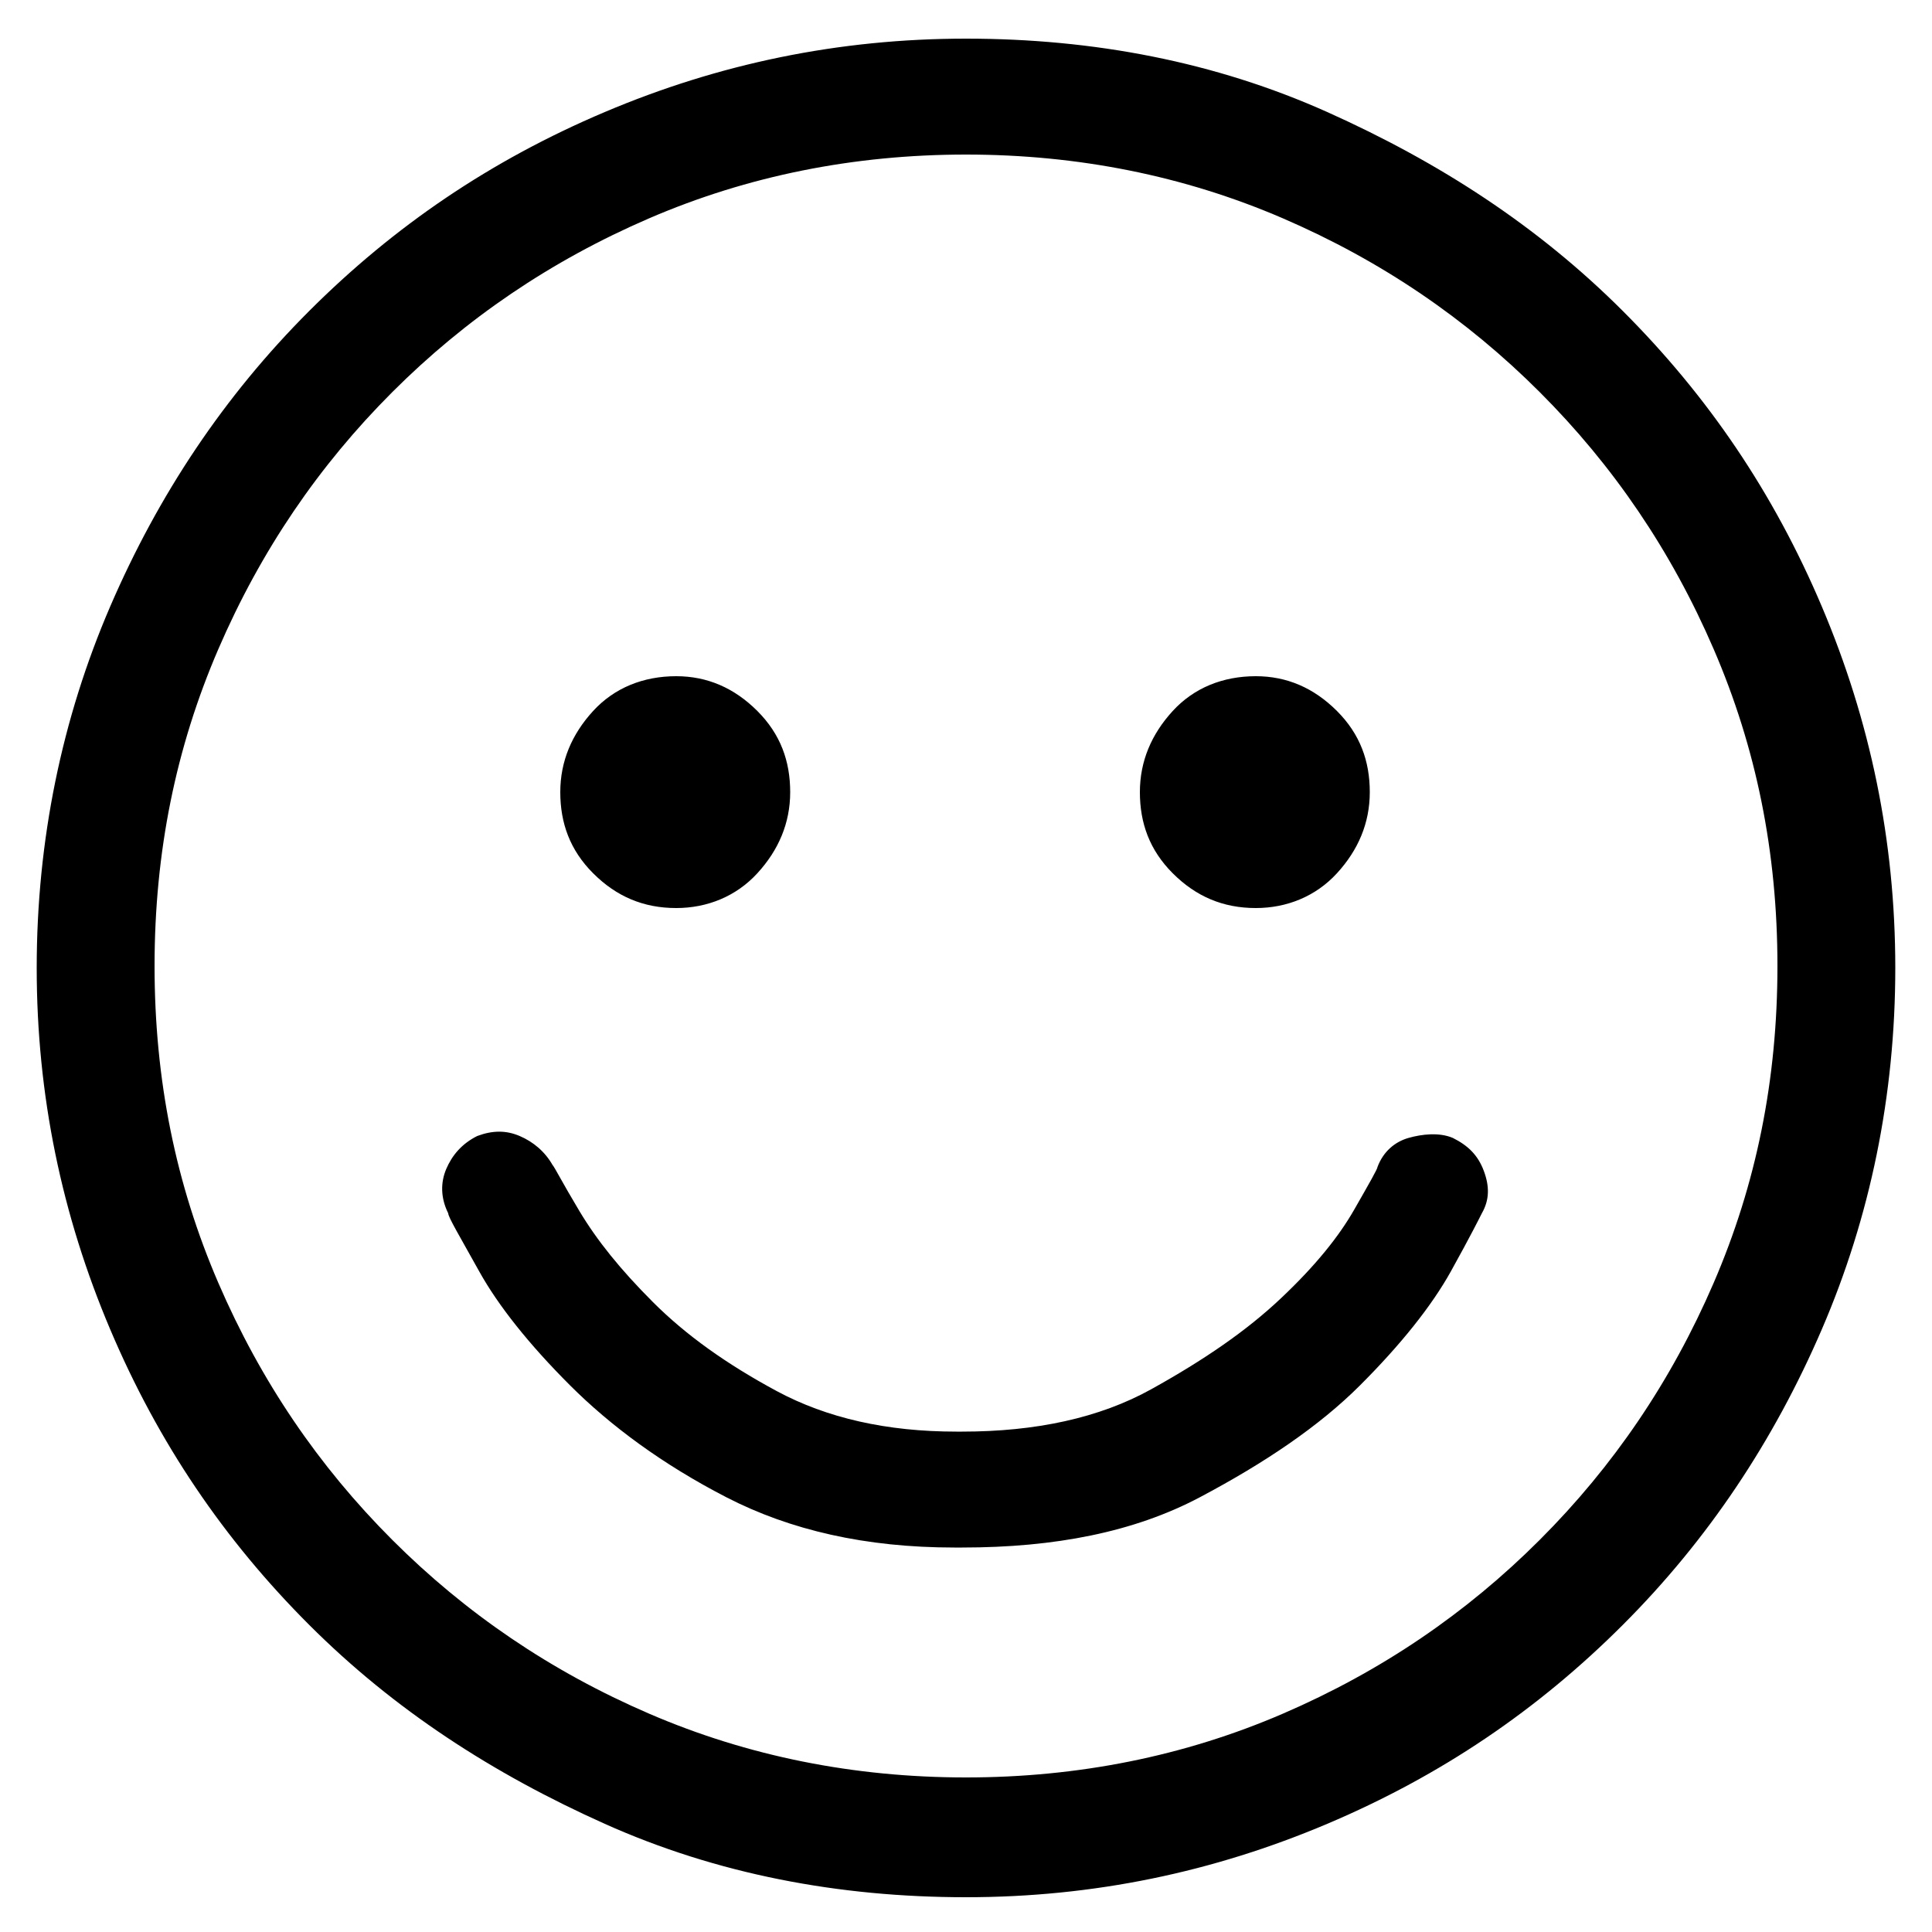 <?xml version="1.0" encoding="utf-8"?>
<!-- Generator: Adobe Illustrator 22.0.1, SVG Export Plug-In . SVG Version: 6.00 Build 0)  -->
<svg version="1.1" id="Layer_1" xmlns="http://www.w3.org/2000/svg" xmlns:xlink="http://www.w3.org/1999/xlink" x="0px" y="0px"
	 viewBox="0 0 100 100" style="enable-background:new 0 0 100 100;" xml:space="preserve">
<title>emotsmile - simple-line-icons</title>
<desc>Created with Sketch.</desc>
<g id="Style">
	<g id="Icons" transform="translate(-325, -975)">
		<path id="emotsmile---simple-line-icons" d="M400.2,1033.9c0.8,0.4,1.3,0.9,1.6,1.7s0.3,1.5-0.1,2.2c-0.1,0.2-0.6,1.2-1.6,3
			s-2.6,3.8-4.7,5.9s-4.9,4-8.3,5.8s-7.5,2.6-12.3,2.6c-0.1,0-0.1,0-0.2,0s-0.1,0-0.2,0c-4.6,0-8.5-0.9-11.8-2.6s-6-3.7-8.1-5.8
			s-3.7-4.1-4.7-5.9s-1.6-2.8-1.6-3c-0.4-0.8-0.4-1.6-0.1-2.3s0.8-1.3,1.6-1.7c0.8-0.3,1.5-0.3,2.2,0s1.3,0.8,1.7,1.5
			c0.1,0.1,0.5,0.9,1.4,2.4s2.1,3,3.8,4.7s3.8,3.2,6.4,4.6s5.7,2.1,9.3,2.1l0.1,0c0.1,0,0.1,0,0.2,0c3.8,0,7.1-0.7,9.8-2.2
			s4.9-3,6.7-4.7s3-3.2,3.8-4.6s1.2-2.1,1.2-2.2c0.3-0.8,0.9-1.3,1.6-1.5S399.5,1033.6,400.2,1033.9z M375,977
			c6.6,0,12.9,1.2,18.7,3.8s10.9,5.9,15.3,10.3s7.8,9.4,10.3,15.3s3.8,12.1,3.8,18.7s-1.3,12.9-3.8,18.7s-5.9,10.9-10.3,15.3
			s-9.4,7.8-15.3,10.3s-12.1,3.8-18.7,3.8s-12.9-1.2-18.7-3.8s-10.9-5.9-15.3-10.3s-7.8-9.4-10.3-15.3s-3.8-12.1-3.8-18.7
			s1.3-12.9,3.8-18.7s5.9-10.9,10.3-15.3s9.4-7.8,15.3-10.3S368.4,977,375,977z M375,1067c5.8,0,11.3-1.1,16.4-3.3s9.5-5.2,13.3-9
			s6.8-8.2,9-13.3s3.3-10.5,3.3-16.4s-1.1-11.3-3.3-16.4s-5.2-9.5-9-13.3s-8.2-6.8-13.3-9S380.8,983,375,983s-11.3,1.1-16.4,3.3
			s-9.5,5.2-13.3,9s-6.8,8.2-9,13.3s-3.3,10.5-3.3,16.4s1.1,11.3,3.3,16.4s5.2,9.5,9,13.3s8.2,6.8,13.3,9S369.2,1067,375,1067z
			 M360,1022c-1.7,0-3.1-0.6-4.3-1.8s-1.7-2.6-1.7-4.2s0.6-3,1.7-4.2s2.6-1.8,4.3-1.8c1.6,0,3,0.6,4.2,1.8s1.7,2.6,1.7,4.2
			s-0.6,3-1.7,4.2S361.6,1022,360,1022z M390,1022c-1.7,0-3.1-0.6-4.3-1.8s-1.7-2.6-1.7-4.2s0.6-3,1.7-4.2s2.6-1.8,4.3-1.8
			c1.6,0,3,0.6,4.2,1.8s1.7,2.6,1.7,4.2s-0.6,3-1.7,4.2S391.6,1022,390,1022z"/>
	</g>
</g>
</svg>
